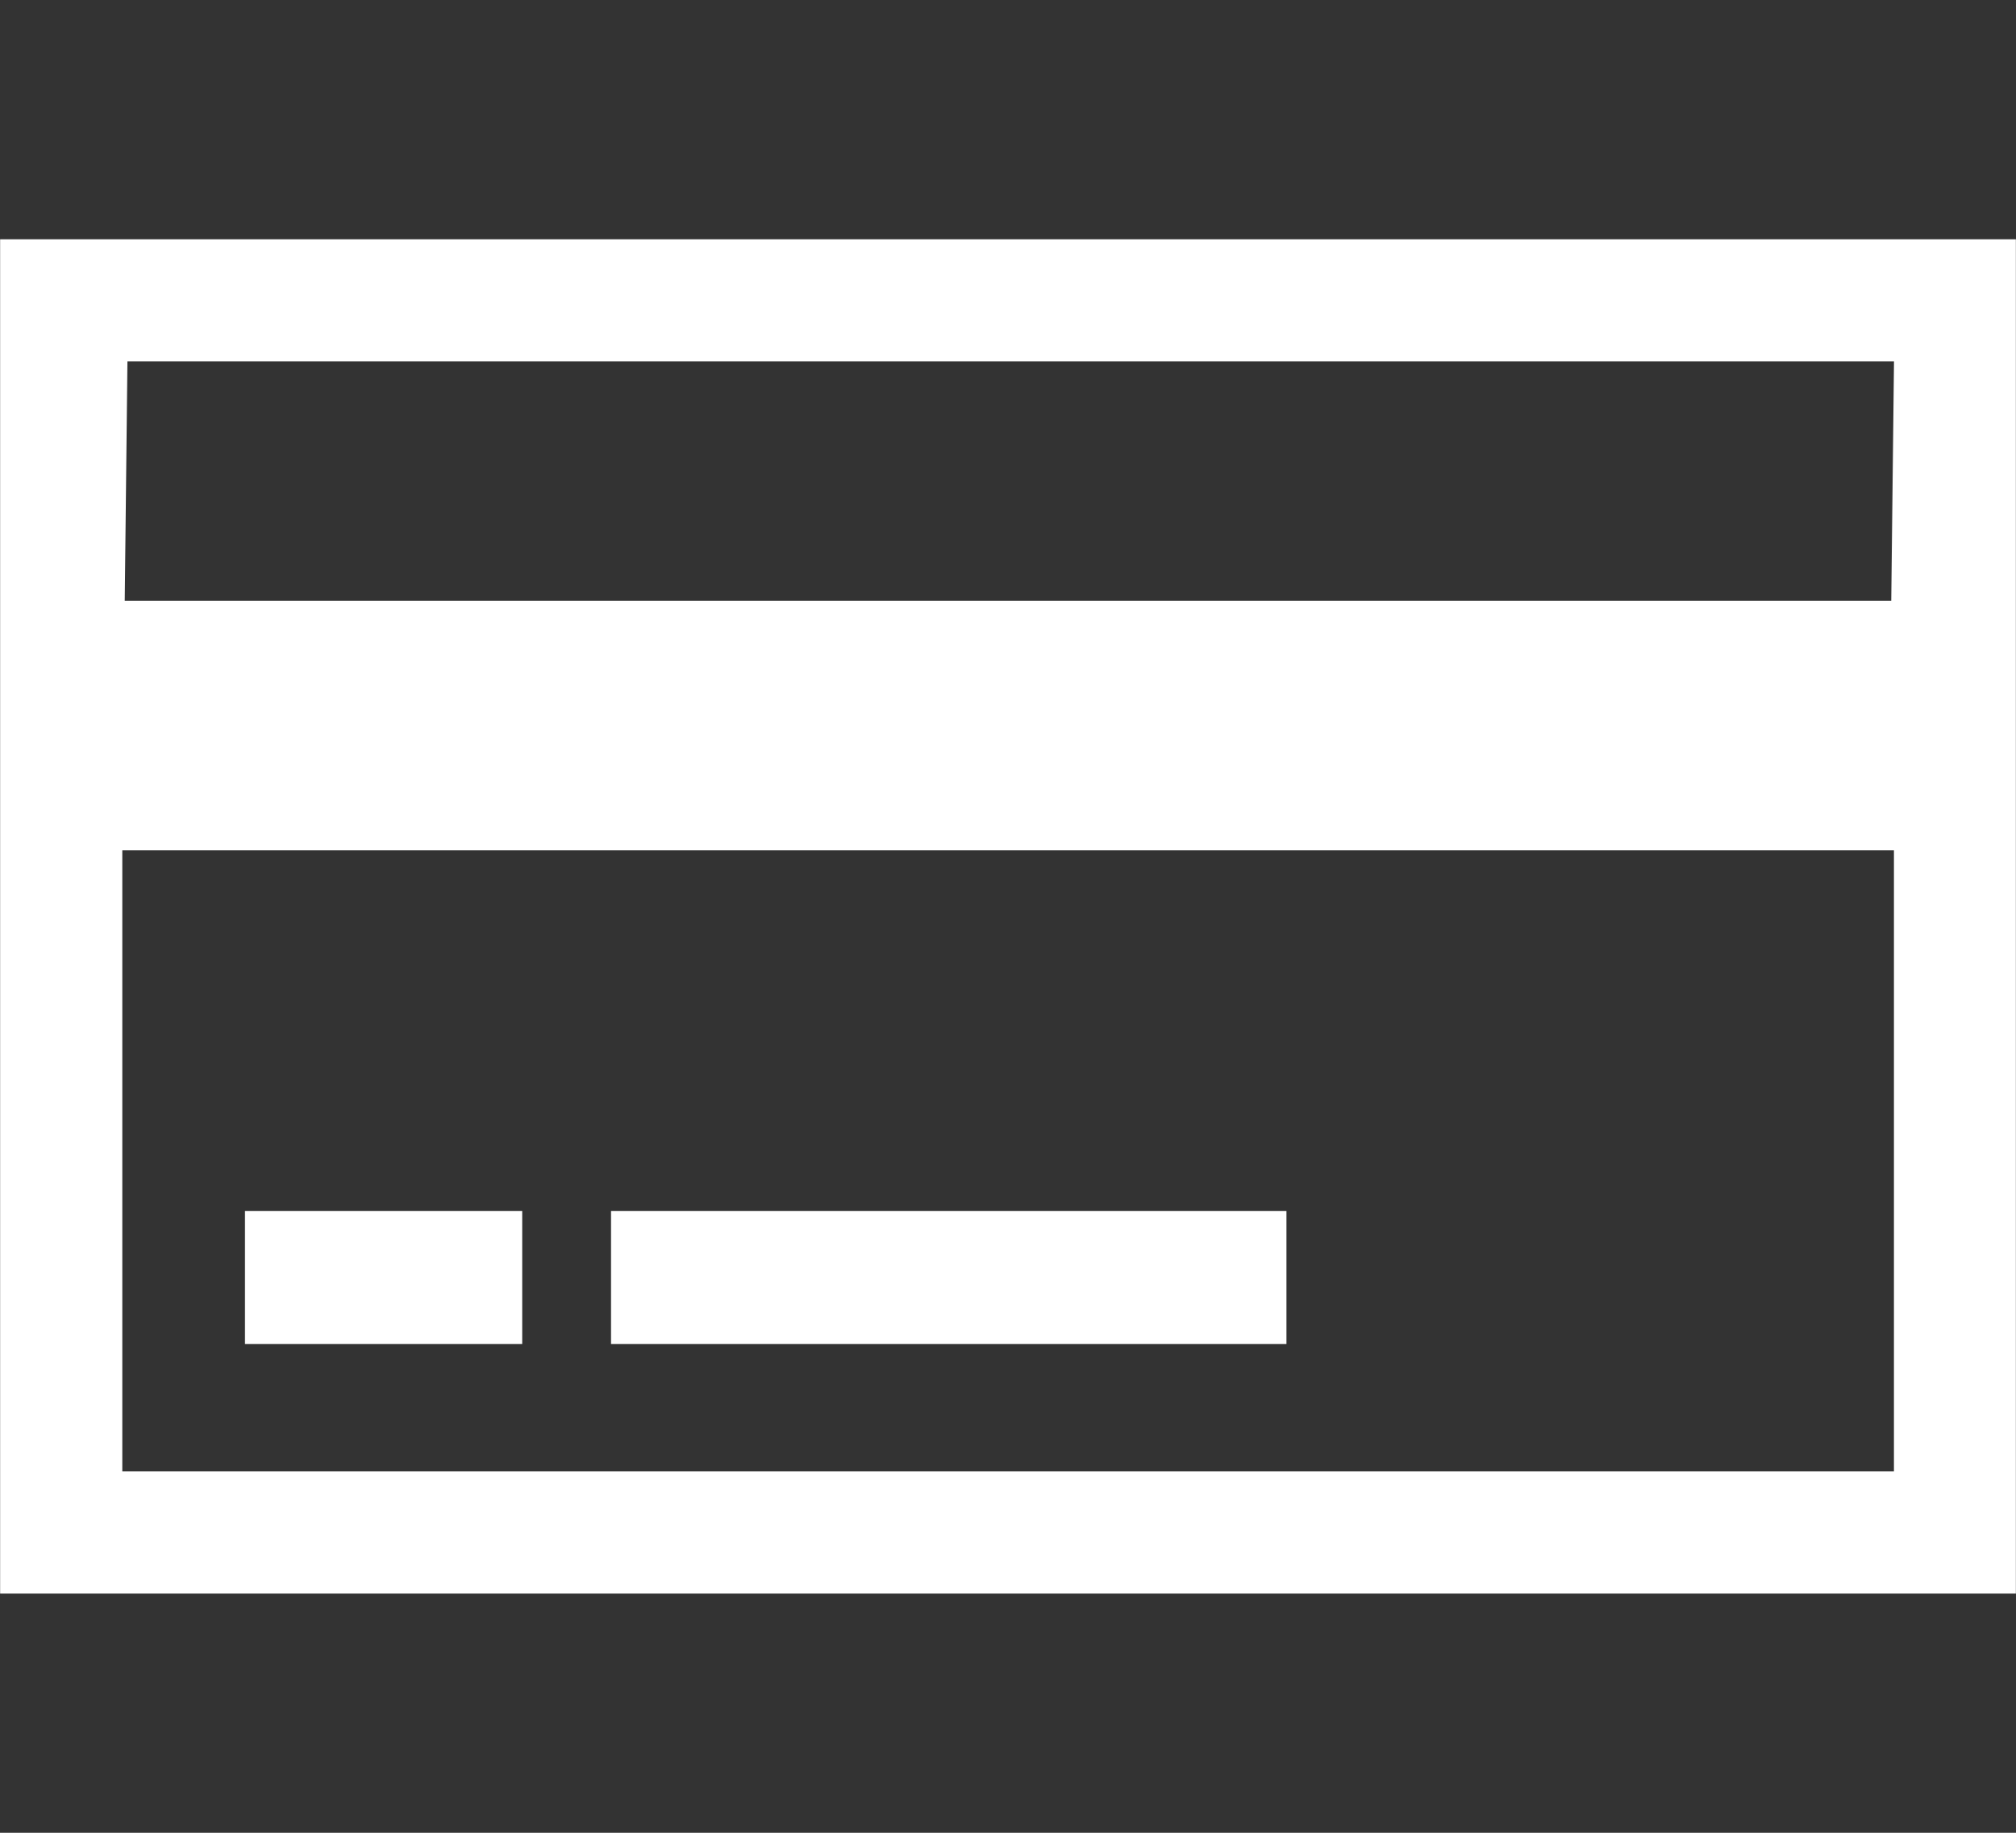 <?xml version="1.0" encoding="utf-8"?>
<!-- Generator: Adobe Illustrator 17.0.0, SVG Export Plug-In . SVG Version: 6.00 Build 0)  -->
<!DOCTYPE svg PUBLIC "-//W3C//DTD SVG 1.1//EN" "http://www.w3.org/Graphics/SVG/1.1/DTD/svg11.dtd">
<svg version="1.1" id="Layer_1" xmlns="http://www.w3.org/2000/svg" xmlns:xlink="http://www.w3.org/1999/xlink" x="0px" y="0px"
	 width="33px" height="30px" viewBox="0 0 33 30" enable-background="new 0 0 33 30" xml:space="preserve">
<rect x="0" y="0" width="33" height="30" fill="#333333" stroke="none"/>
<g id="Layer_1_1_">
</g>
<g>
	<path fill="#FFFFFF" d="M0.002,3.917v22.167h32.996V3.917H0.002z M31.002,24.083h-29V13.917h29V24.083z M30.958,9.833H2.042
		l0.044-3.917h28.917L30.958,9.833z"/>
	<rect x="10.002" y="19.823" fill="#FFFFFF" width="11.056" height="2.177"/>
	<rect x="4.01" y="19.823" fill="#FFFFFF" width="4.538" height="2.177"/>
</g>
</svg>
